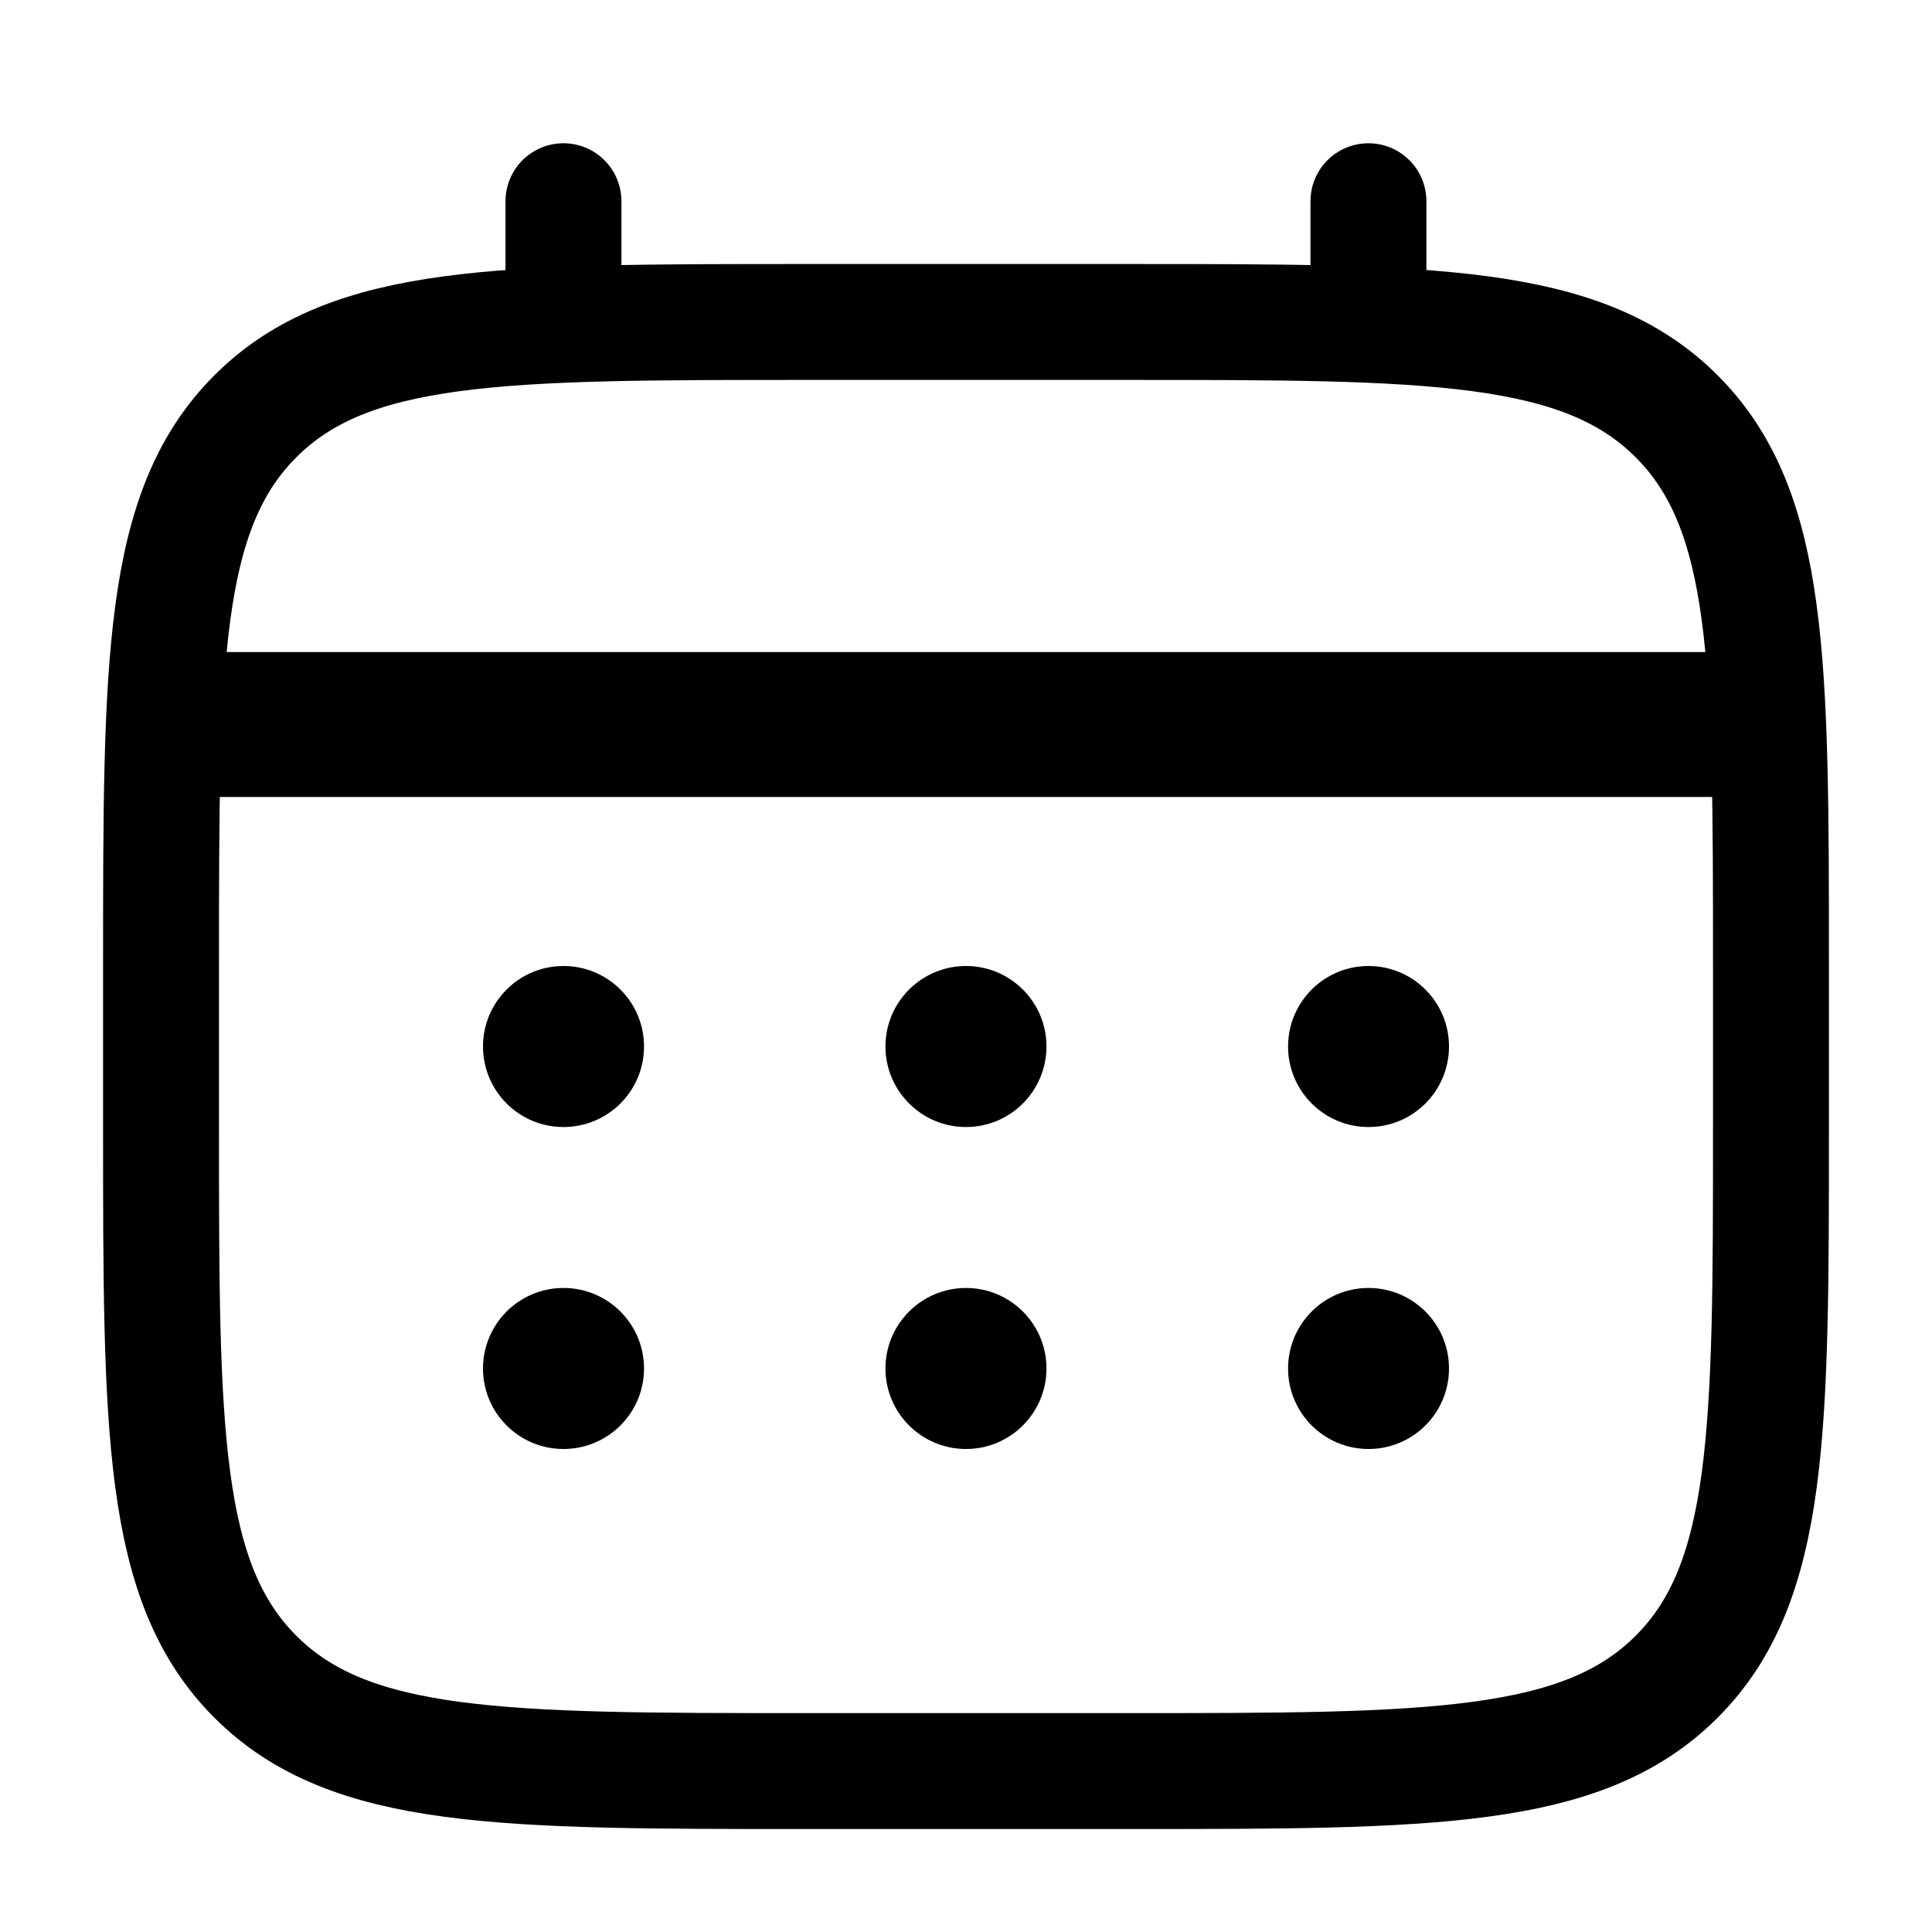 <svg width="20" height="20" viewBox="0 0 20 20" fill="none" xmlns="http://www.w3.org/2000/svg">
  <path
    d="M1.667 10C1.667 6.857 1.667 5.286 2.643 4.31C3.619 3.333 5.19 3.333 8.333 3.333H11.666C14.809 3.333 16.381 3.333 17.357 4.31C18.333 5.286 18.333 6.857 18.333 10V11.667C18.333 14.809 18.333 16.381 17.357 17.357C16.381 18.334 14.809 18.334 11.666 18.334H8.333C5.19 18.334 3.619 18.334 2.643 17.357C1.667 16.381 1.667 14.809 1.667 11.667V10Z"
    stroke="currentColor" stroke-width="1.2" />
  <path d="M5.833 3.333V2.083" stroke="currentColor" stroke-width="1.2" stroke-linecap="round" />
  <path d="M14.166 3.333V2.083" stroke="currentColor" stroke-width="1.2" stroke-linecap="round" />
  <path d="M2.083 7.5H17.917" stroke="currentColor" stroke-width="1.5" stroke-linecap="round" />
  <path
    d="M15 14.167C15 14.627 14.627 15 14.167 15C13.707 15 13.334 14.627 13.334 14.167C13.334 13.706 13.707 13.333 14.167 13.333C14.627 13.333 15 13.706 15 14.167Z"
    fill="currentColor" />
  <path
    d="M15 10.833C15 11.294 14.627 11.667 14.167 11.667C13.707 11.667 13.334 11.294 13.334 10.833C13.334 10.373 13.707 10 14.167 10C14.627 10 15 10.373 15 10.833Z"
    fill="currentColor" />
  <path
    d="M10.833 14.167C10.833 14.627 10.46 15 10 15C9.54 15 9.166 14.627 9.166 14.167C9.166 13.706 9.54 13.333 10 13.333C10.46 13.333 10.833 13.706 10.833 14.167Z"
    fill="currentColor" />
  <path
    d="M10.833 10.833C10.833 11.294 10.46 11.667 10 11.667C9.54 11.667 9.166 11.294 9.166 10.833C9.166 10.373 9.54 10 10 10C10.46 10 10.833 10.373 10.833 10.833Z"
    fill="currentColor" />
  <path
    d="M6.667 14.167C6.667 14.627 6.294 15 5.833 15C5.373 15 5 14.627 5 14.167C5 13.706 5.373 13.333 5.833 13.333C6.294 13.333 6.667 13.706 6.667 14.167Z"
    fill="currentColor" />
  <path
    d="M6.667 10.833C6.667 11.294 6.294 11.667 5.833 11.667C5.373 11.667 5 11.294 5 10.833C5 10.373 5.373 10 5.833 10C6.294 10 6.667 10.373 6.667 10.833Z"
    fill="currentColor" />
</svg>
